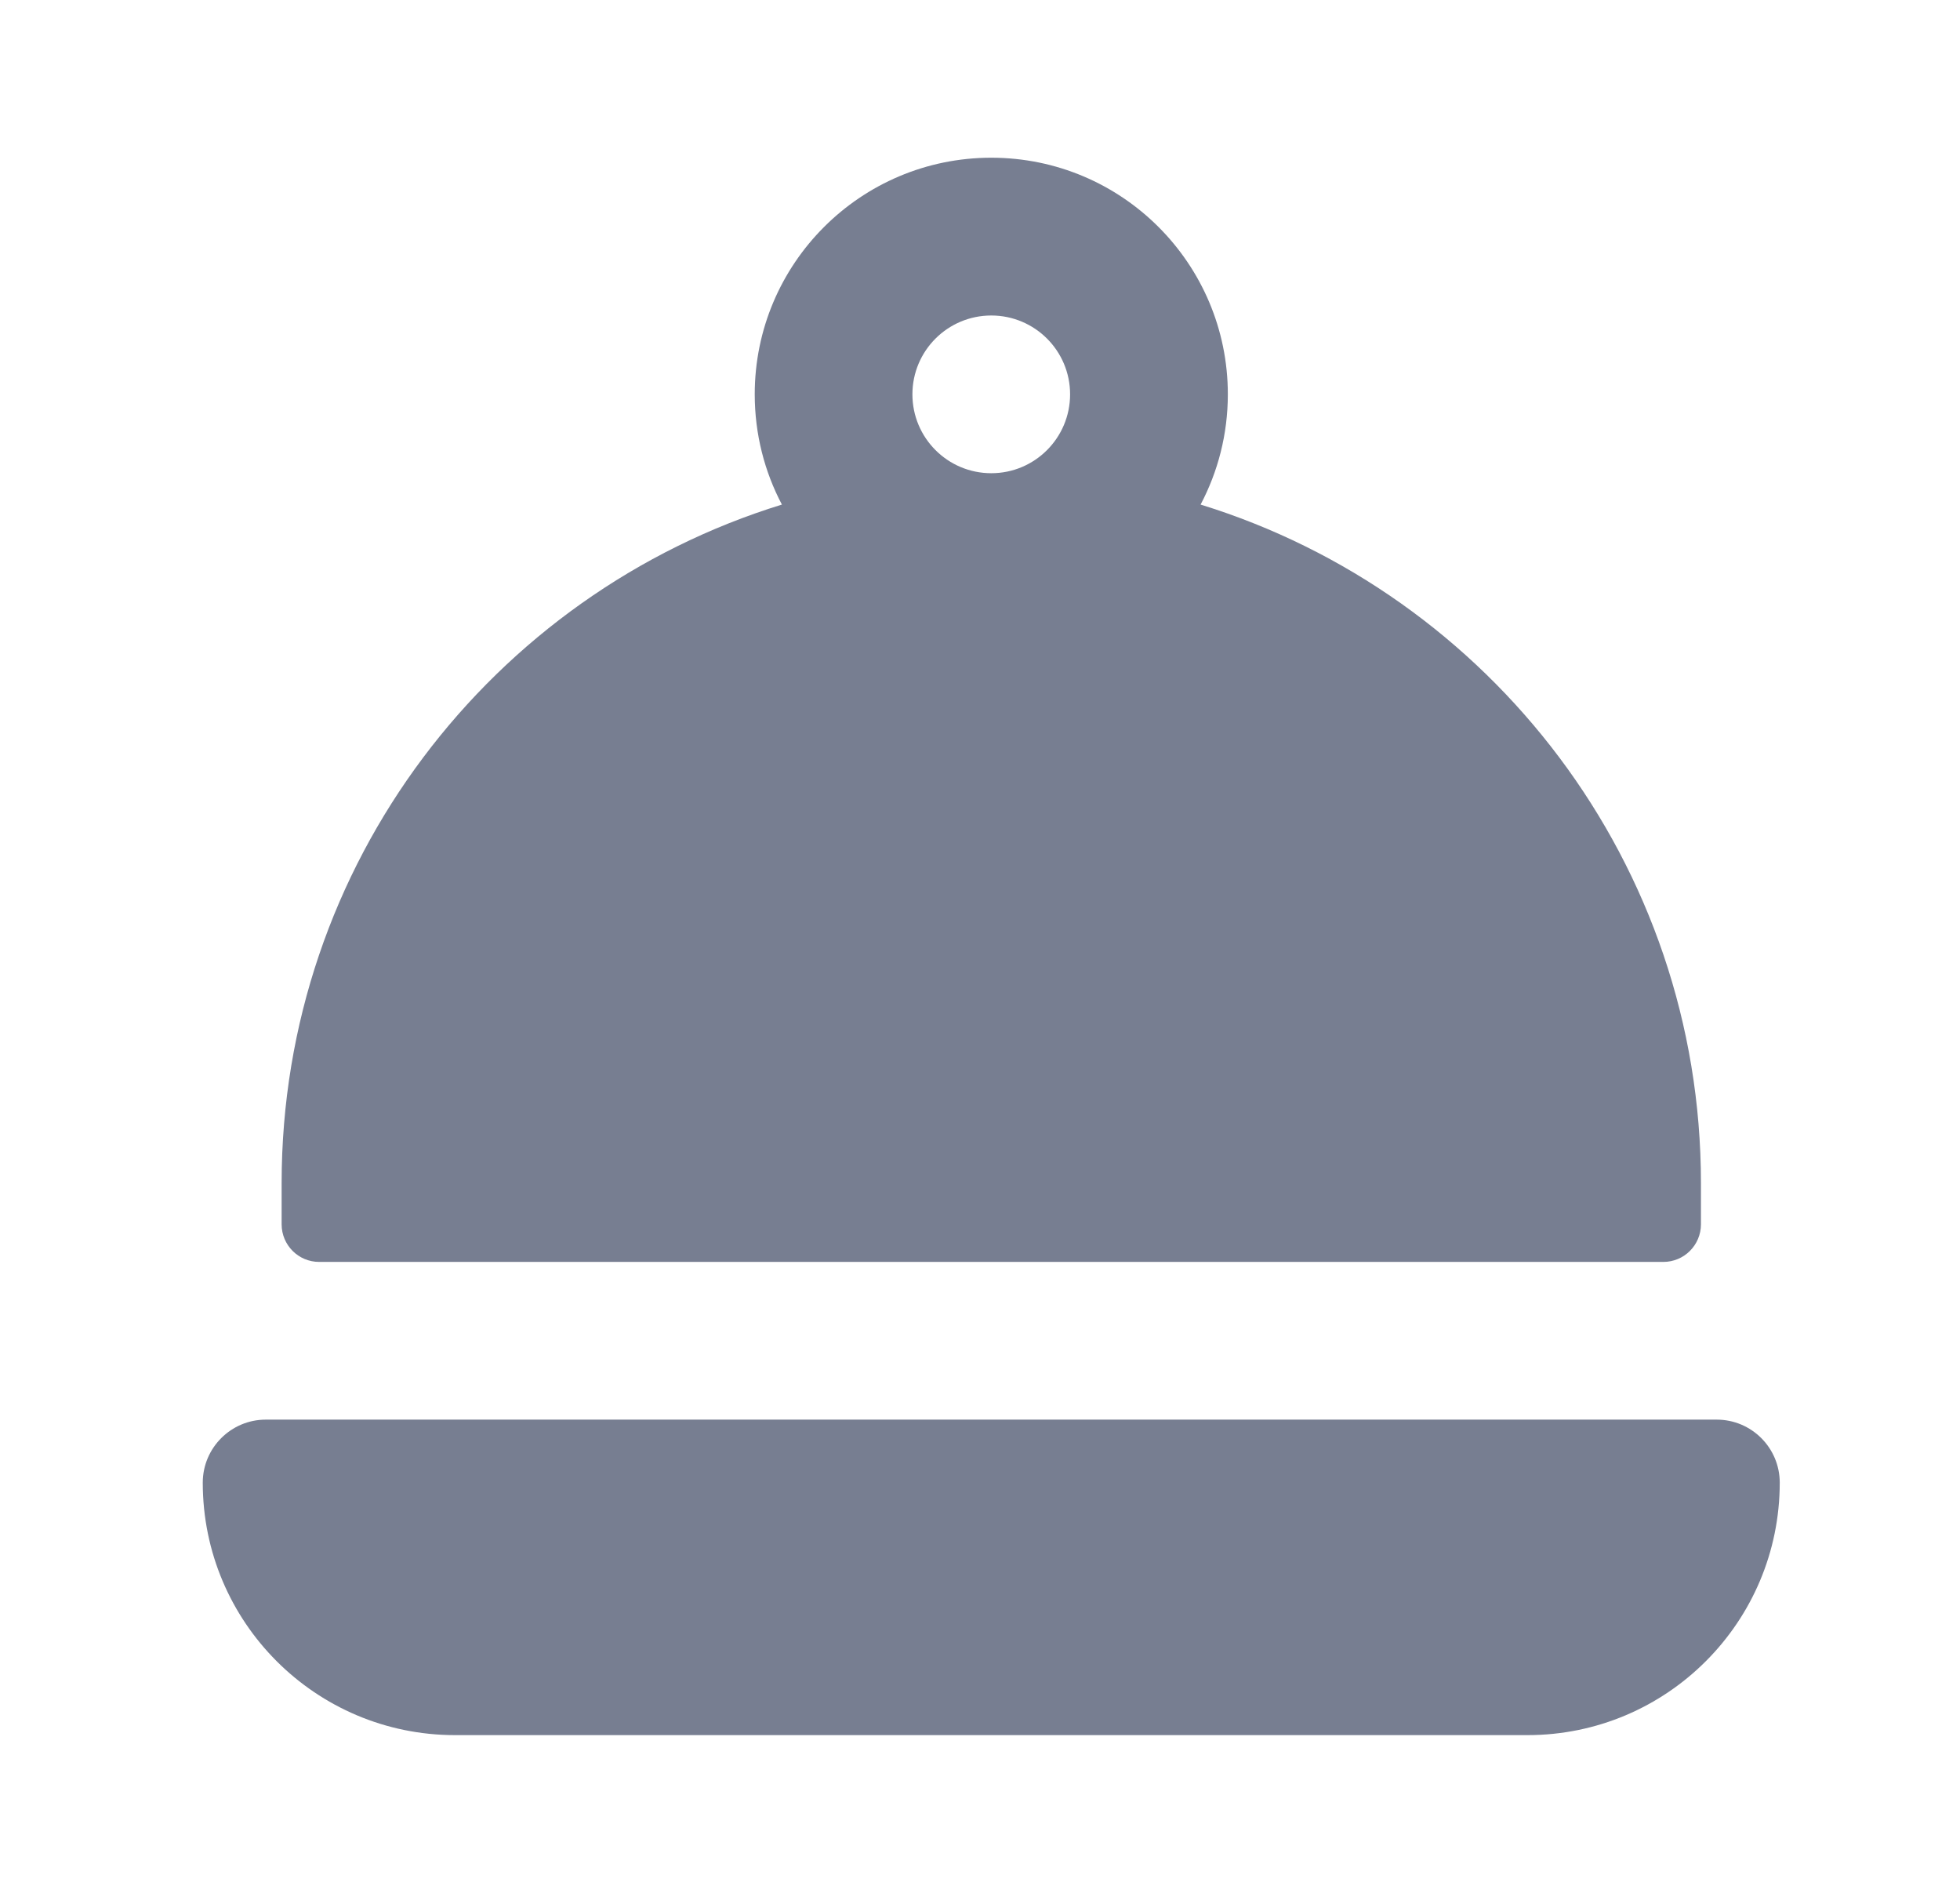 <svg width="29" height="28" viewBox="0 0 29 28" fill="none" xmlns="http://www.w3.org/2000/svg">
<path d="M3.933 21C3.418 21 3 21.418 3 21.933C3 23.995 4.671 25.667 6.733 25.667H22.6C24.662 25.667 26.333 23.995 26.333 21.933C26.333 21.418 25.916 21 25.4 21H3.933Z" fill="#777E91"/>
<path fill-rule="evenodd" clip-rule="evenodd" d="M17.764 7.464C18.021 6.977 18.167 6.422 18.167 5.833C18.167 3.9 16.6 2.333 14.667 2.333C12.734 2.333 11.167 3.9 11.167 5.833C11.167 6.422 11.312 6.977 11.569 7.464C7.282 8.786 4.167 12.779 4.167 17.5V18.111C4.167 18.418 4.415 18.667 4.722 18.667H24.611C24.918 18.667 25.167 18.418 25.167 18.111V17.5C25.167 12.779 22.051 8.786 17.764 7.464ZM15.833 5.833C15.833 6.478 15.311 7 14.667 7C14.022 7 13.5 6.478 13.5 5.833C13.5 5.189 14.022 4.667 14.667 4.667C15.311 4.667 15.833 5.189 15.833 5.833Z" fill="#777E91"/>
</svg>
